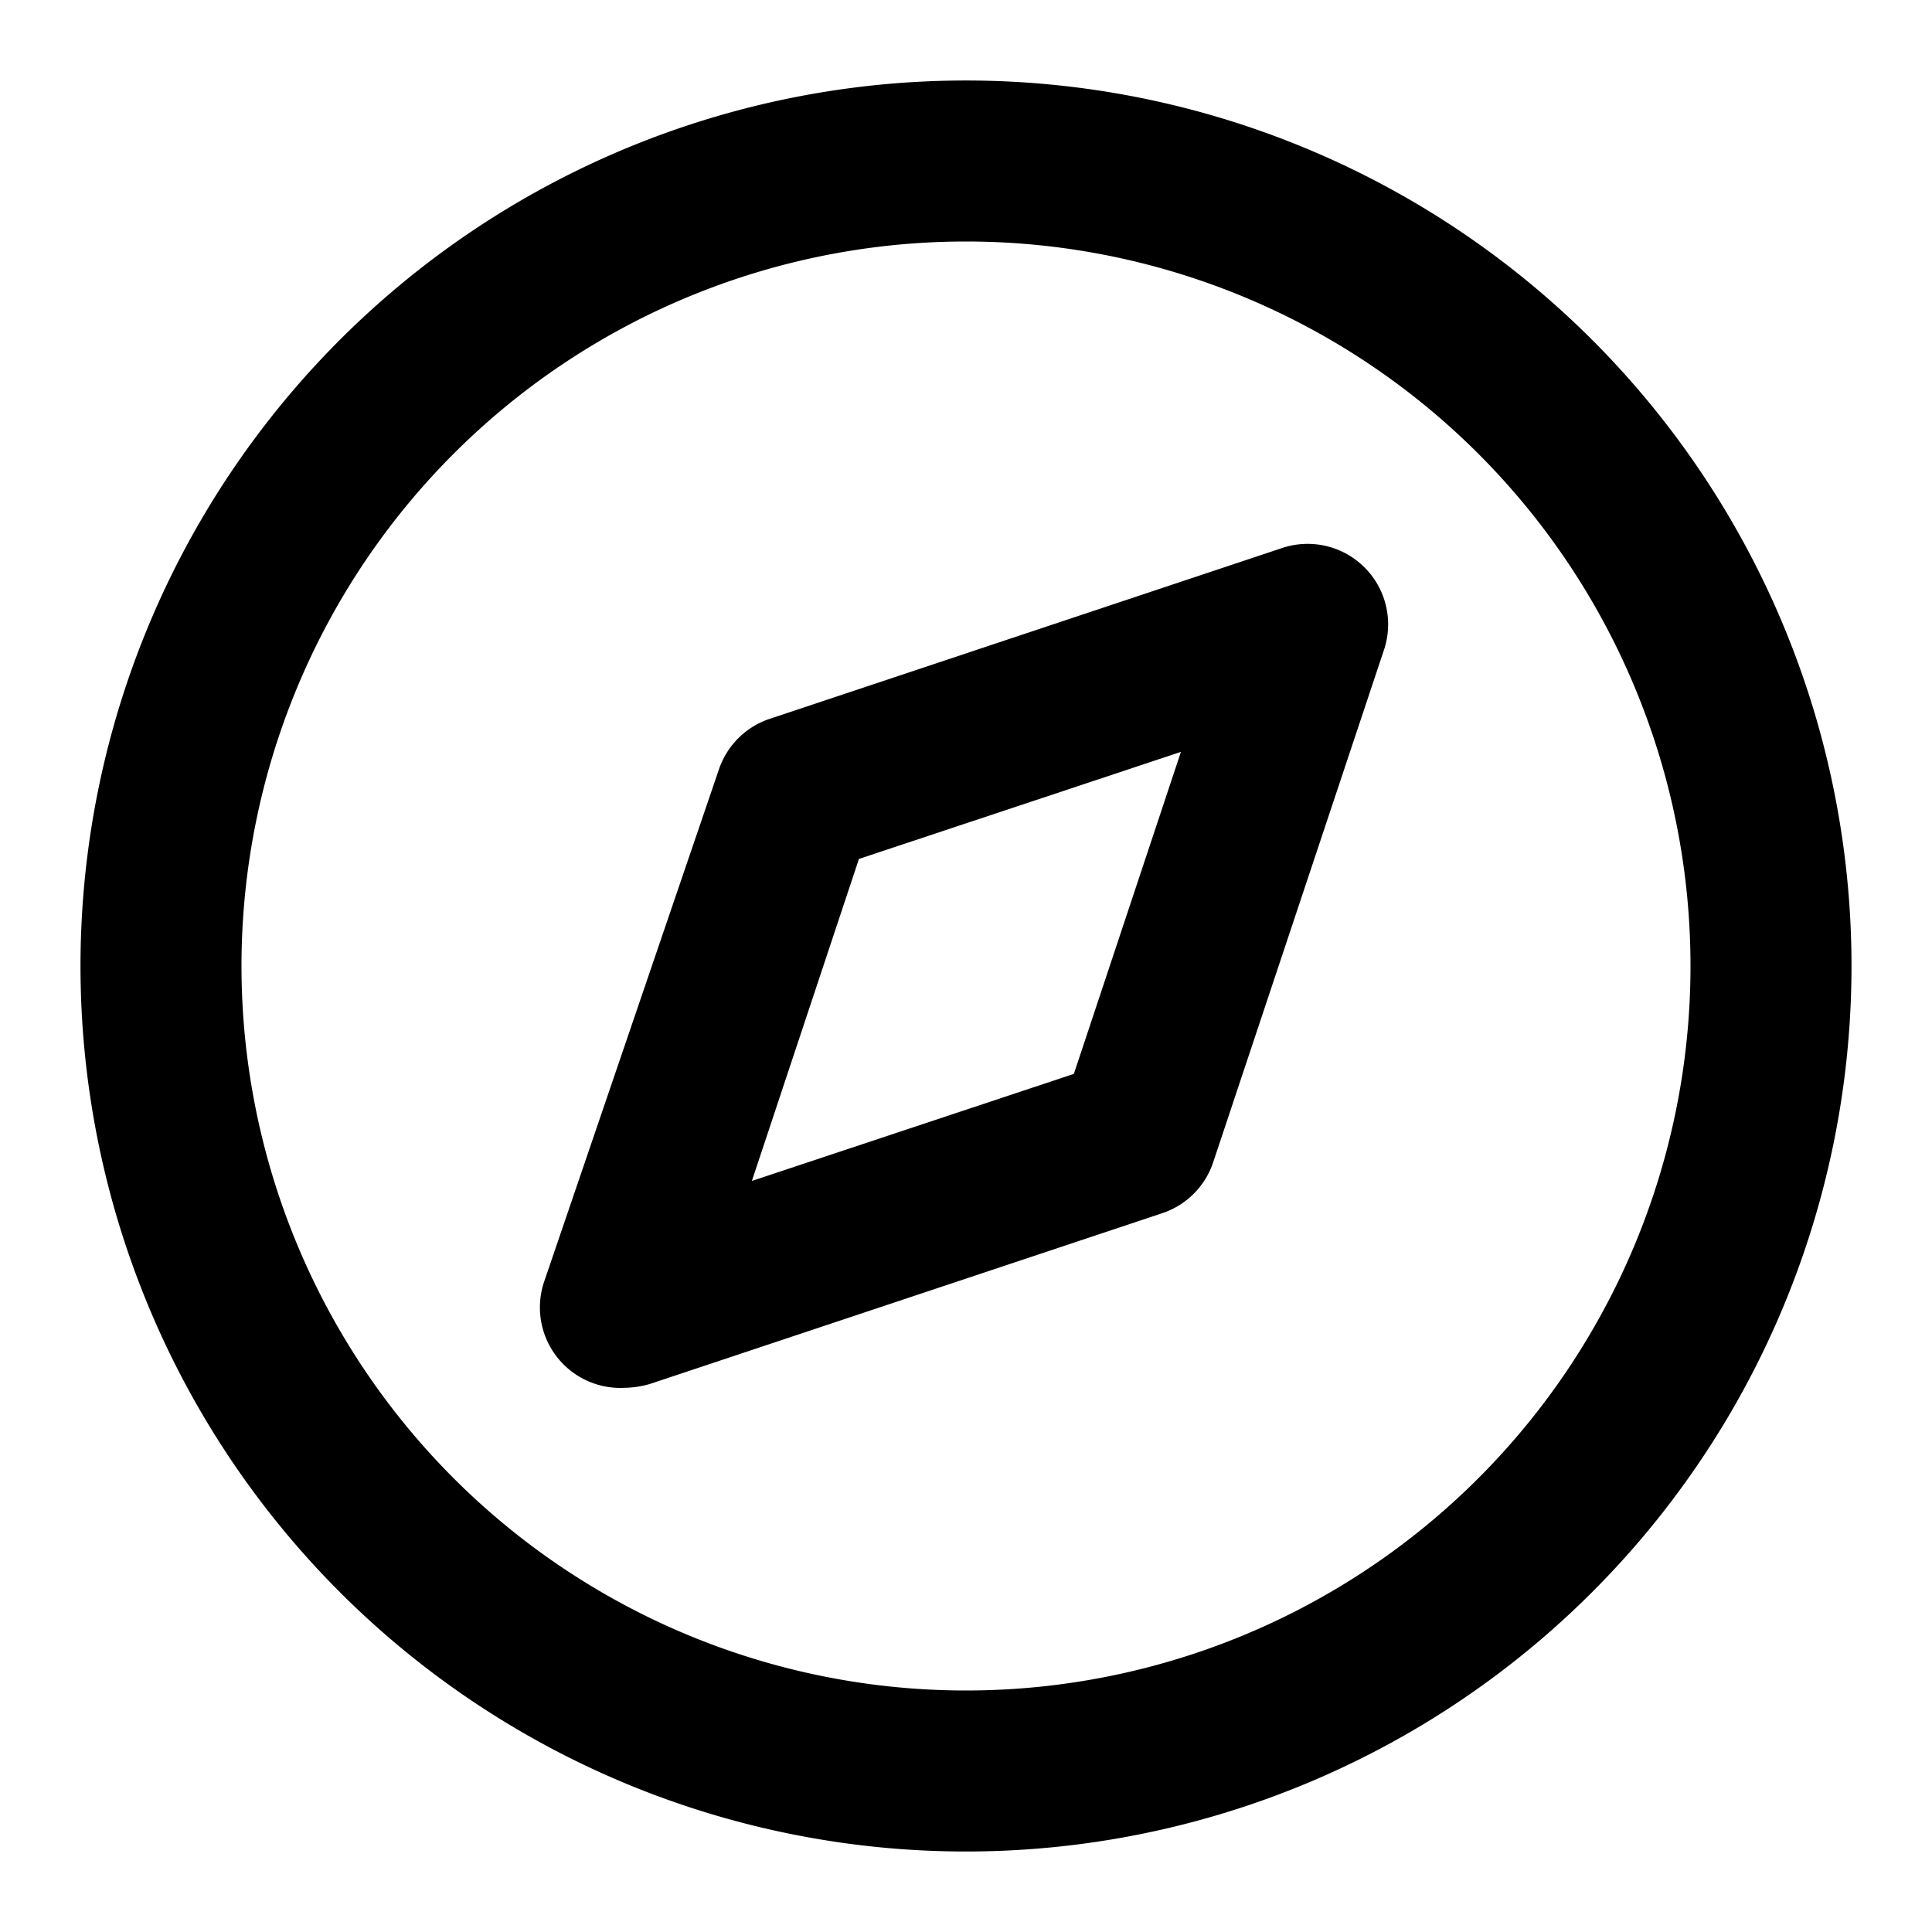 <svg xmlns="http://www.w3.org/2000/svg" viewBox="0 0 24 24"><defs><style>.cls-1{opacity:0;}</style></defs><g id="Layer_2" data-name="Layer 2"><g id="design"><rect class="cls-1" width="24" height="24"/><g id="Icon"><g id="Icon-2"><path d="M12,23A11,11,0,1,1,23,12,11,11,0,0,1,12,23ZM12,3a9,9,0,1,0,9,9A9,9,0,0,0,12,3Z"/><path d="M7.76,17.24a1,1,0,0,1-1-1.32L8.93,9.56a1,1,0,0,1,.63-.63l6.36-2.12a1,1,0,0,1,1.27,1.27l-2.12,6.36a1,1,0,0,1-.63.63L8.08,17.19A1.19,1.19,0,0,1,7.76,17.24Zm2.91-6.57-1.33,4,4-1.33,1.33-4Z"/></g></g></g></g></svg>